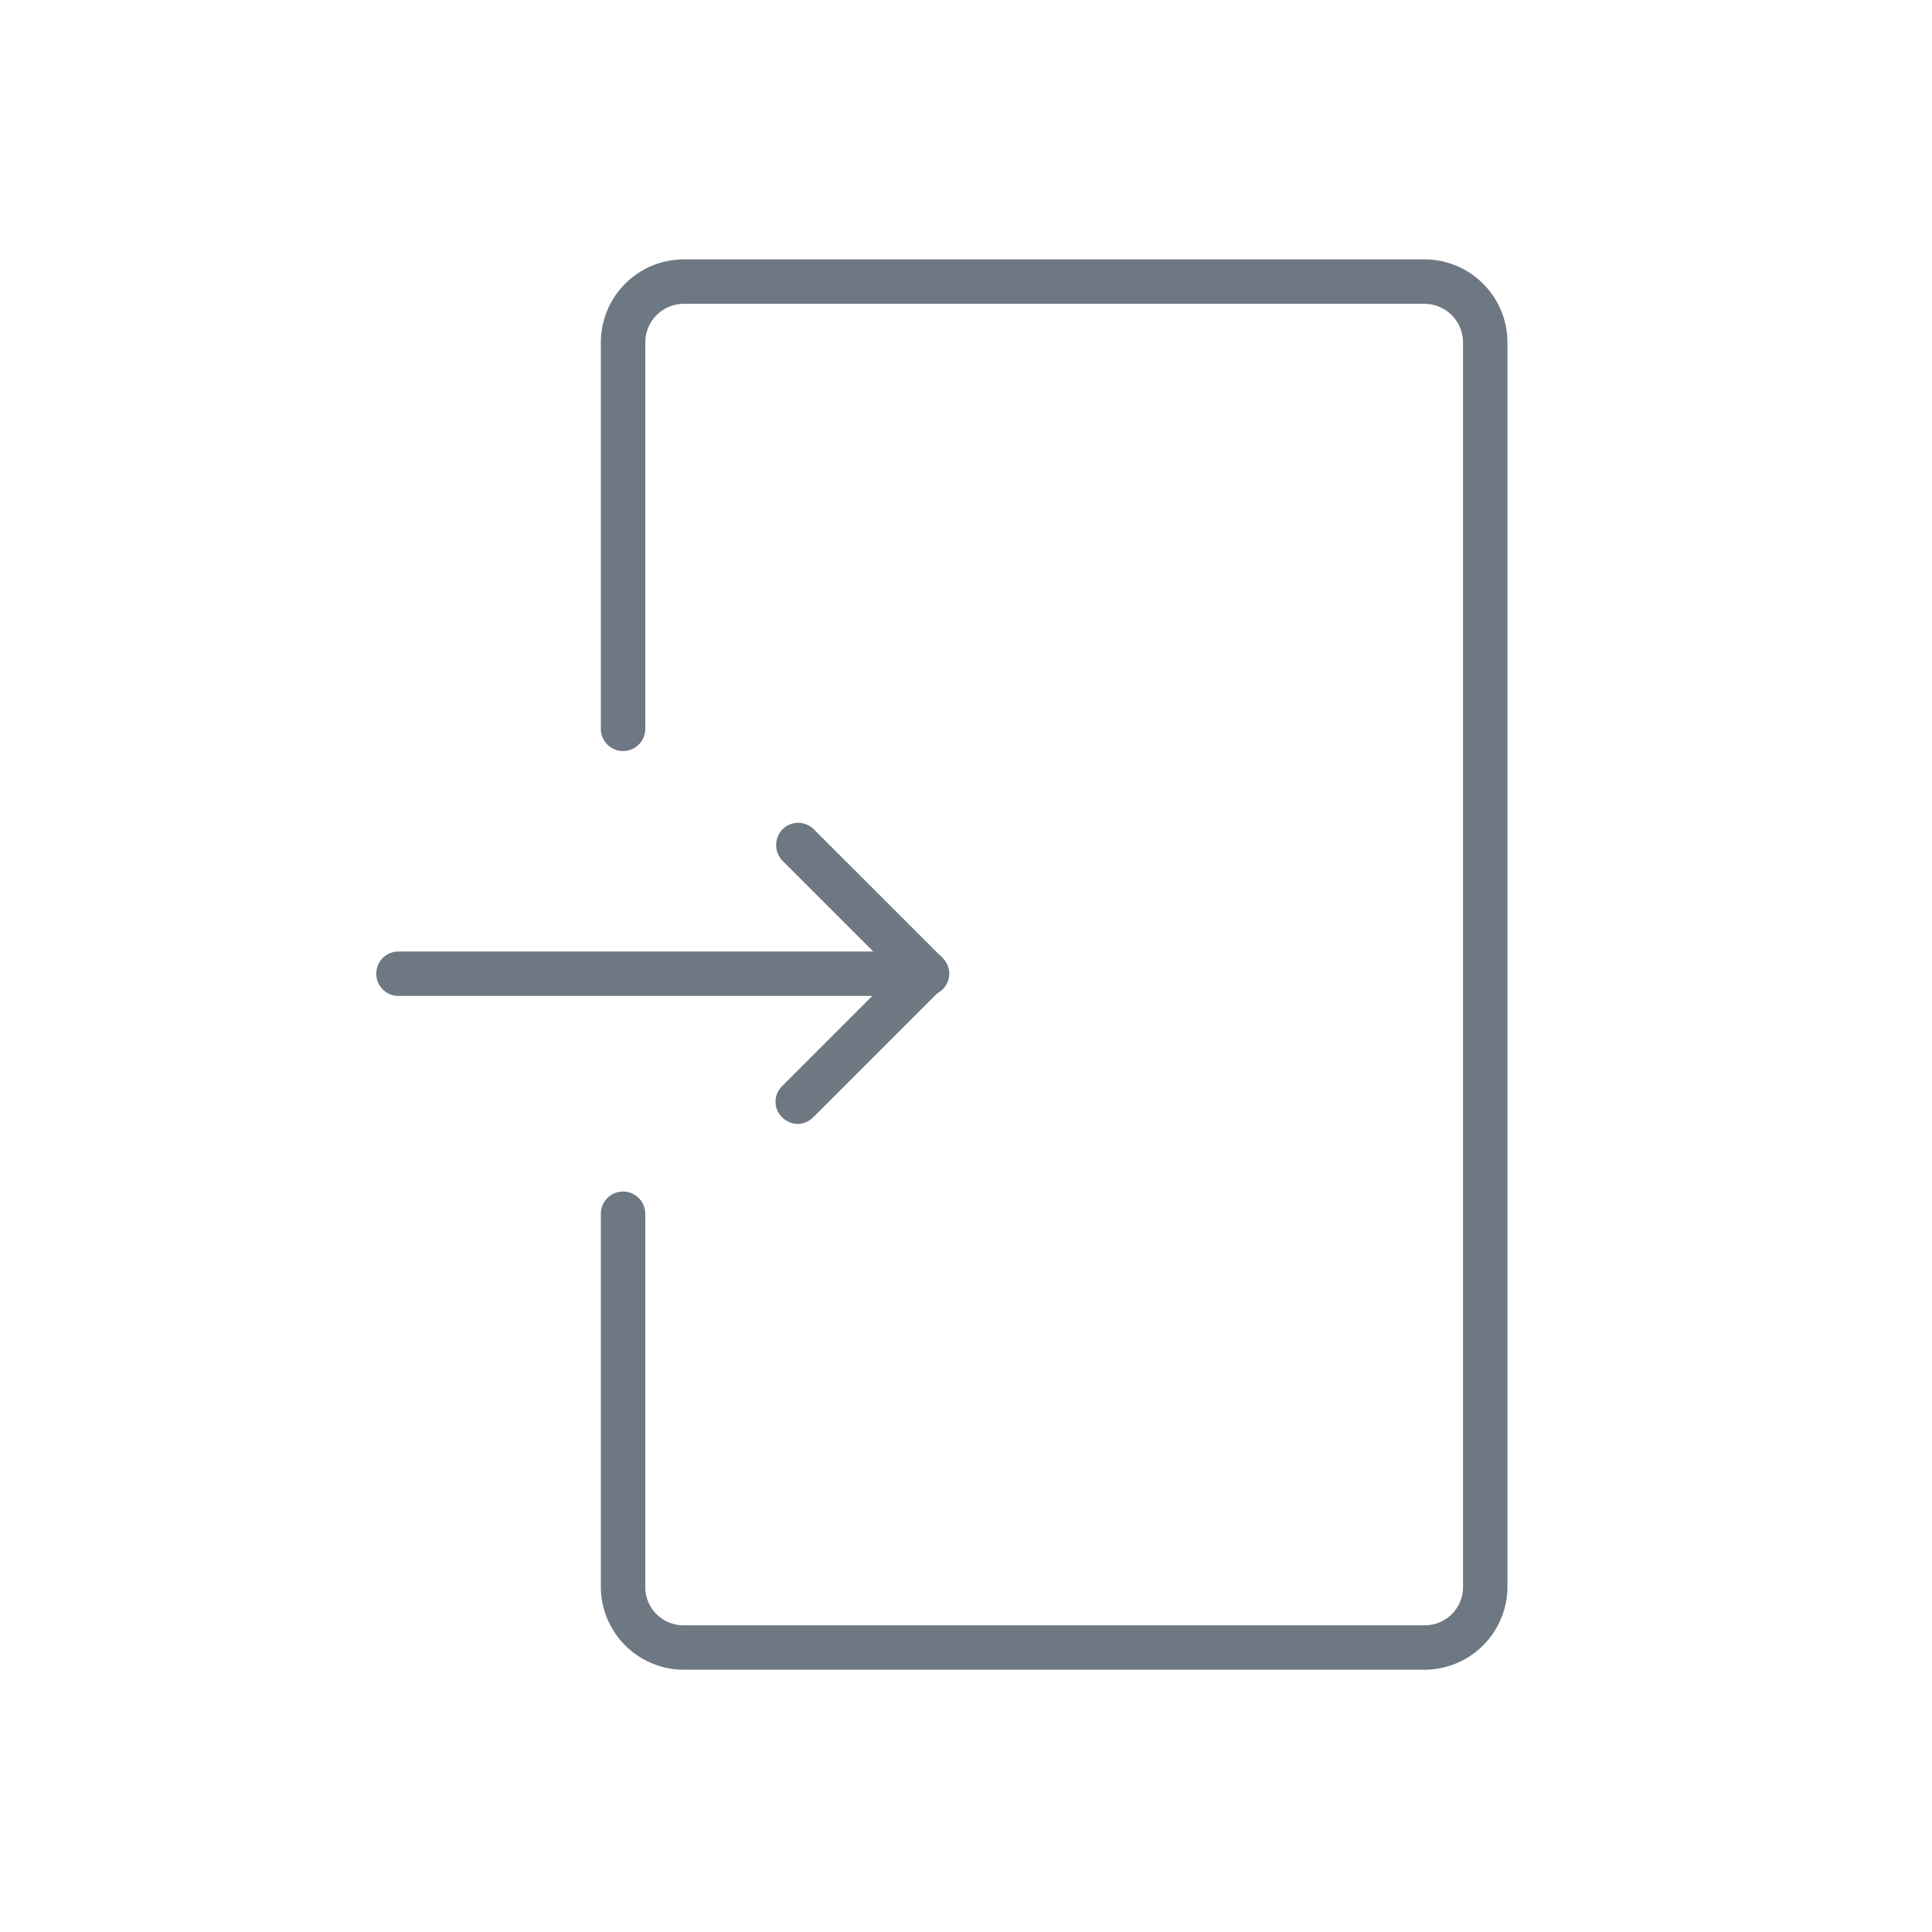 <svg xmlns="http://www.w3.org/2000/svg" viewBox="0 0 40 40"><defs><style>.cls-1{fill:none;}.cls-2{fill:#6e7883;}</style></defs><title>login</title><g id="Layer_2" data-name="Layer 2"><g id="Layer_1-2" data-name="Layer 1"><rect class="cls-1" width="40" height="40"/><path class="cls-2" d="M19.19,20.62a.47.47,0,0,1-.33-.14L16.2,17.82a.47.47,0,0,1,0-.65.46.46,0,0,1,.65,0l2.67,2.67a.45.45,0,0,1,0,.64A.47.47,0,0,1,19.19,20.62Z"/><path class="cls-2" d="M16.51,23.27a.47.47,0,0,1-.32-.14.45.45,0,0,1,0-.64l2.67-2.67a.45.45,0,0,1,.64,0,.46.46,0,0,1,0,.65l-2.66,2.66A.47.47,0,0,1,16.51,23.27Z"/><path class="cls-2" d="M18.31,20.62H8.25a.46.46,0,0,1,0-.92H18.31a.46.46,0,0,1,0,.92Z"/><path class="cls-2" d="M29.49,34.57H14.16a1.72,1.72,0,0,1-1.72-1.71V25.13a.46.46,0,1,1,.92,0v7.73a.79.79,0,0,0,.8.79H29.49a.79.79,0,0,0,.8-.79V7.09a.8.8,0,0,0-.8-.8H14.16a.8.8,0,0,0-.8.8v8a.46.46,0,0,1-.92,0V7.09a1.72,1.72,0,0,1,1.72-1.72H29.49a1.72,1.72,0,0,1,1.72,1.72V32.86A1.72,1.72,0,0,1,29.49,34.57Z"/></g></g></svg>